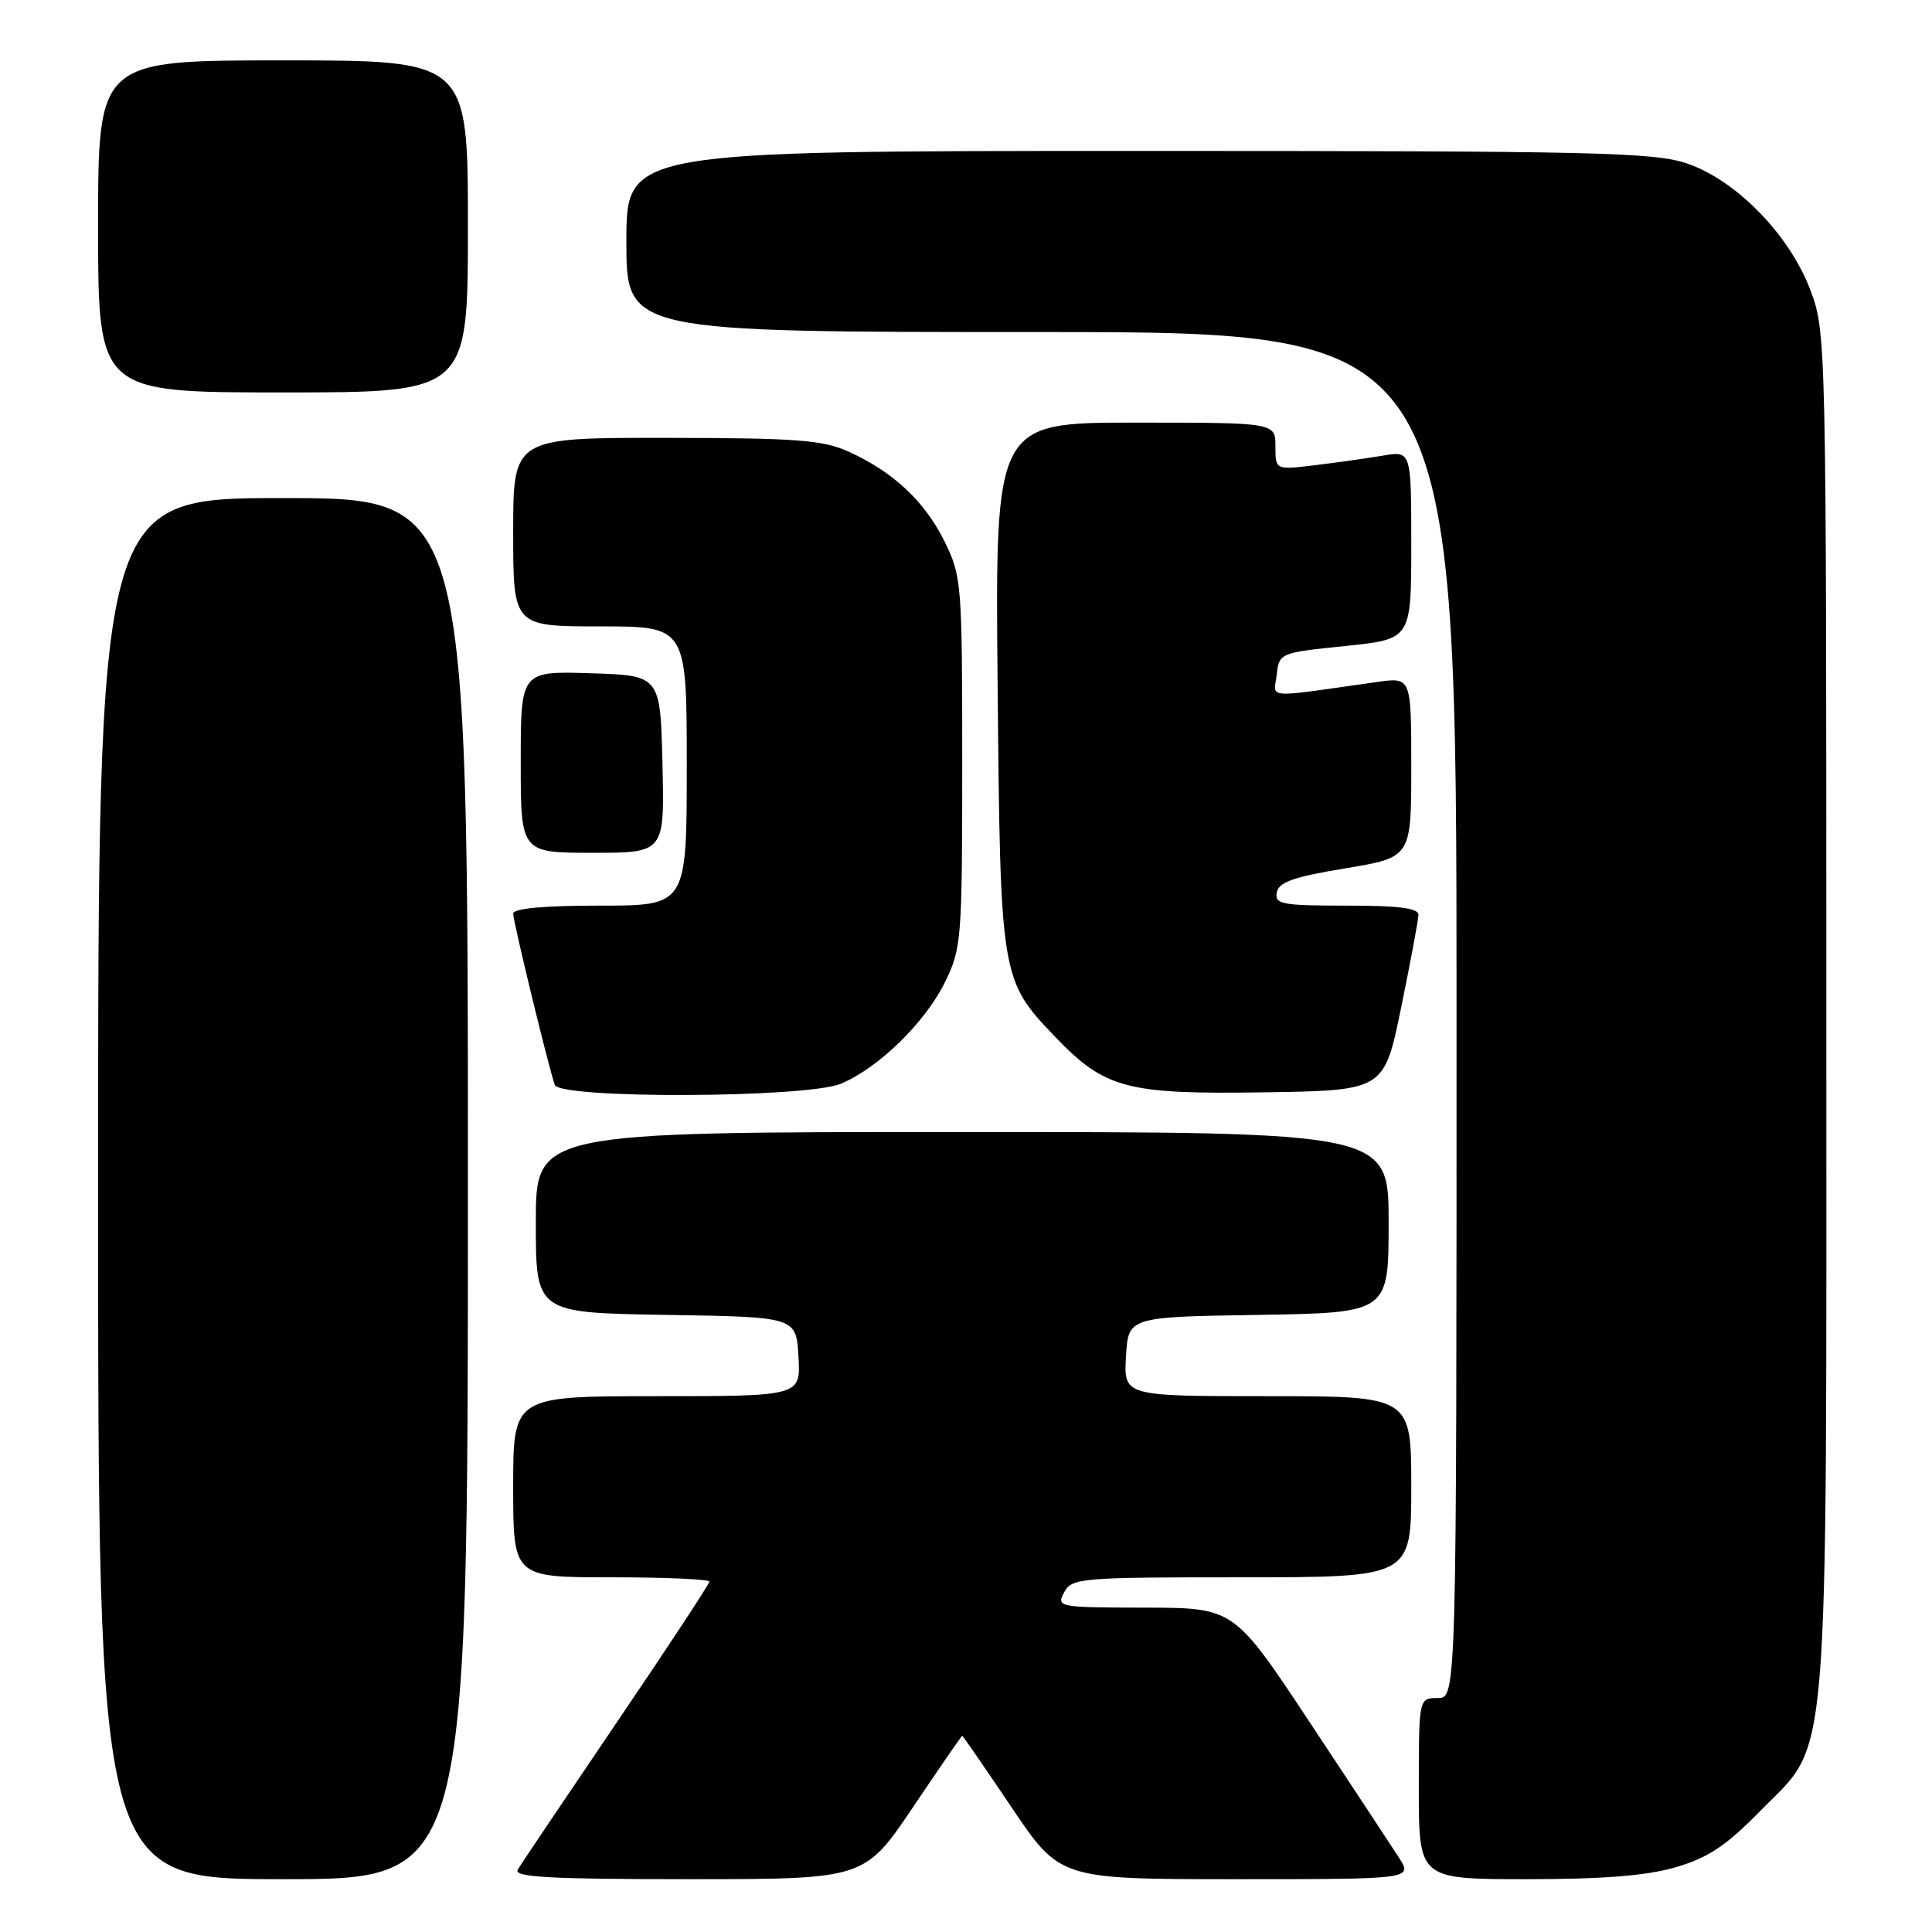 <?xml version="1.0" encoding="UTF-8" standalone="no"?>
<!DOCTYPE svg PUBLIC "-//W3C//DTD SVG 1.1//EN" "http://www.w3.org/Graphics/SVG/1.1/DTD/svg11.dtd" >
<svg xmlns="http://www.w3.org/2000/svg" xmlns:xlink="http://www.w3.org/1999/xlink" version="1.1" viewBox="0 0 256 256">
 <g >
 <path fill="currentColor"
d=" M 62.00 157.50 C 62.00 66.00 62.00 66.00 37.50 66.00 C 13.00 66.00 13.00 66.00 13.00 157.50 C 13.00 249.00 13.00 249.00 37.50 249.00 C 62.00 249.00 62.00 249.00 62.00 157.50 Z  M 120.95 239.50 C 124.46 234.28 127.41 230.00 127.50 230.00 C 127.59 230.00 130.54 234.28 134.05 239.50 C 140.45 249.00 140.45 249.00 163.82 249.00 C 187.20 249.00 187.20 249.00 185.35 246.12 C 184.33 244.54 179.00 236.45 173.50 228.14 C 163.50 213.04 163.50 213.04 151.71 213.02 C 140.24 213.00 139.96 212.95 141.00 211.00 C 142.02 209.09 143.09 209.00 164.54 209.00 C 187.00 209.00 187.00 209.00 187.00 197.00 C 187.00 185.00 187.00 185.00 167.95 185.00 C 148.90 185.00 148.90 185.00 149.20 179.75 C 149.50 174.50 149.50 174.50 166.75 174.23 C 184.00 173.95 184.00 173.95 184.00 161.98 C 184.00 150.00 184.00 150.00 127.50 150.00 C 71.00 150.00 71.00 150.00 71.00 161.98 C 71.00 173.95 71.00 173.95 88.25 174.23 C 105.50 174.50 105.50 174.50 105.80 179.75 C 106.10 185.00 106.10 185.00 87.05 185.00 C 68.00 185.00 68.00 185.00 68.00 197.00 C 68.00 209.00 68.00 209.00 81.00 209.00 C 88.15 209.00 94.00 209.26 94.00 209.57 C 94.00 209.88 88.45 218.32 81.66 228.32 C 74.88 238.32 69.00 247.06 68.60 247.75 C 68.04 248.73 72.83 249.00 91.22 249.00 C 114.55 249.00 114.55 249.00 120.95 239.50 Z  M 222.07 247.41 C 226.33 246.16 228.73 244.57 233.18 240.02 C 242.56 230.44 242.00 237.20 242.00 133.86 C 242.00 45.43 241.97 43.99 239.92 38.53 C 237.18 31.18 230.11 23.91 223.56 21.67 C 219.15 20.17 211.61 20.00 150.82 20.00 C 83.00 20.00 83.00 20.00 83.00 32.00 C 83.00 44.00 83.00 44.00 138.00 44.00 C 193.00 44.00 193.00 44.00 193.00 134.50 C 193.00 225.00 193.00 225.00 190.50 225.00 C 188.00 225.00 188.00 225.00 188.00 237.00 C 188.00 249.00 188.00 249.00 202.32 249.00 C 212.47 249.00 218.22 248.54 222.07 247.41 Z  M 111.42 143.60 C 116.40 141.52 122.57 135.50 125.19 130.19 C 127.41 125.68 127.50 124.57 127.50 101.00 C 127.50 77.37 127.42 76.33 125.17 71.77 C 122.55 66.46 118.41 62.56 112.50 59.87 C 109.06 58.30 105.69 58.04 88.25 58.02 C 68.00 58.00 68.00 58.00 68.00 70.50 C 68.00 83.00 68.00 83.00 79.50 83.00 C 91.00 83.00 91.00 83.00 91.00 101.50 C 91.00 120.00 91.00 120.00 79.50 120.00 C 72.01 120.00 68.00 120.37 68.00 121.07 C 68.00 122.11 72.65 141.28 73.51 143.75 C 74.15 145.63 106.87 145.50 111.42 143.60 Z  M 185.66 133.50 C 186.90 127.45 187.93 121.94 187.95 121.25 C 187.99 120.33 185.44 120.00 178.43 120.00 C 169.85 120.00 168.89 119.82 169.18 118.25 C 169.44 116.88 171.42 116.19 178.26 115.06 C 187.00 113.61 187.00 113.61 187.00 101.67 C 187.00 89.73 187.00 89.73 182.50 90.36 C 167.24 92.52 168.80 92.63 169.17 89.40 C 169.50 86.53 169.58 86.49 178.25 85.60 C 187.00 84.70 187.00 84.70 187.00 72.22 C 187.00 59.74 187.00 59.74 183.25 60.37 C 181.19 60.72 177.14 61.29 174.25 61.64 C 169.00 62.28 169.00 62.28 169.00 59.14 C 169.00 56.00 169.00 56.00 150.43 56.00 C 131.86 56.00 131.86 56.00 132.19 90.75 C 132.55 129.58 132.59 129.84 139.80 137.37 C 146.38 144.25 149.26 145.02 167.46 144.74 C 183.41 144.50 183.41 144.50 185.66 133.50 Z  M 87.78 101.25 C 87.50 89.50 87.50 89.50 78.25 89.21 C 69.00 88.92 69.00 88.92 69.00 100.96 C 69.00 113.00 69.00 113.00 78.53 113.00 C 88.06 113.00 88.06 113.00 87.78 101.25 Z  M 62.00 30.00 C 62.00 8.00 62.00 8.00 37.50 8.00 C 13.00 8.00 13.00 8.00 13.00 30.00 C 13.00 52.00 13.00 52.00 37.50 52.00 C 62.00 52.00 62.00 52.00 62.00 30.00 Z "/>
</g>
</svg>